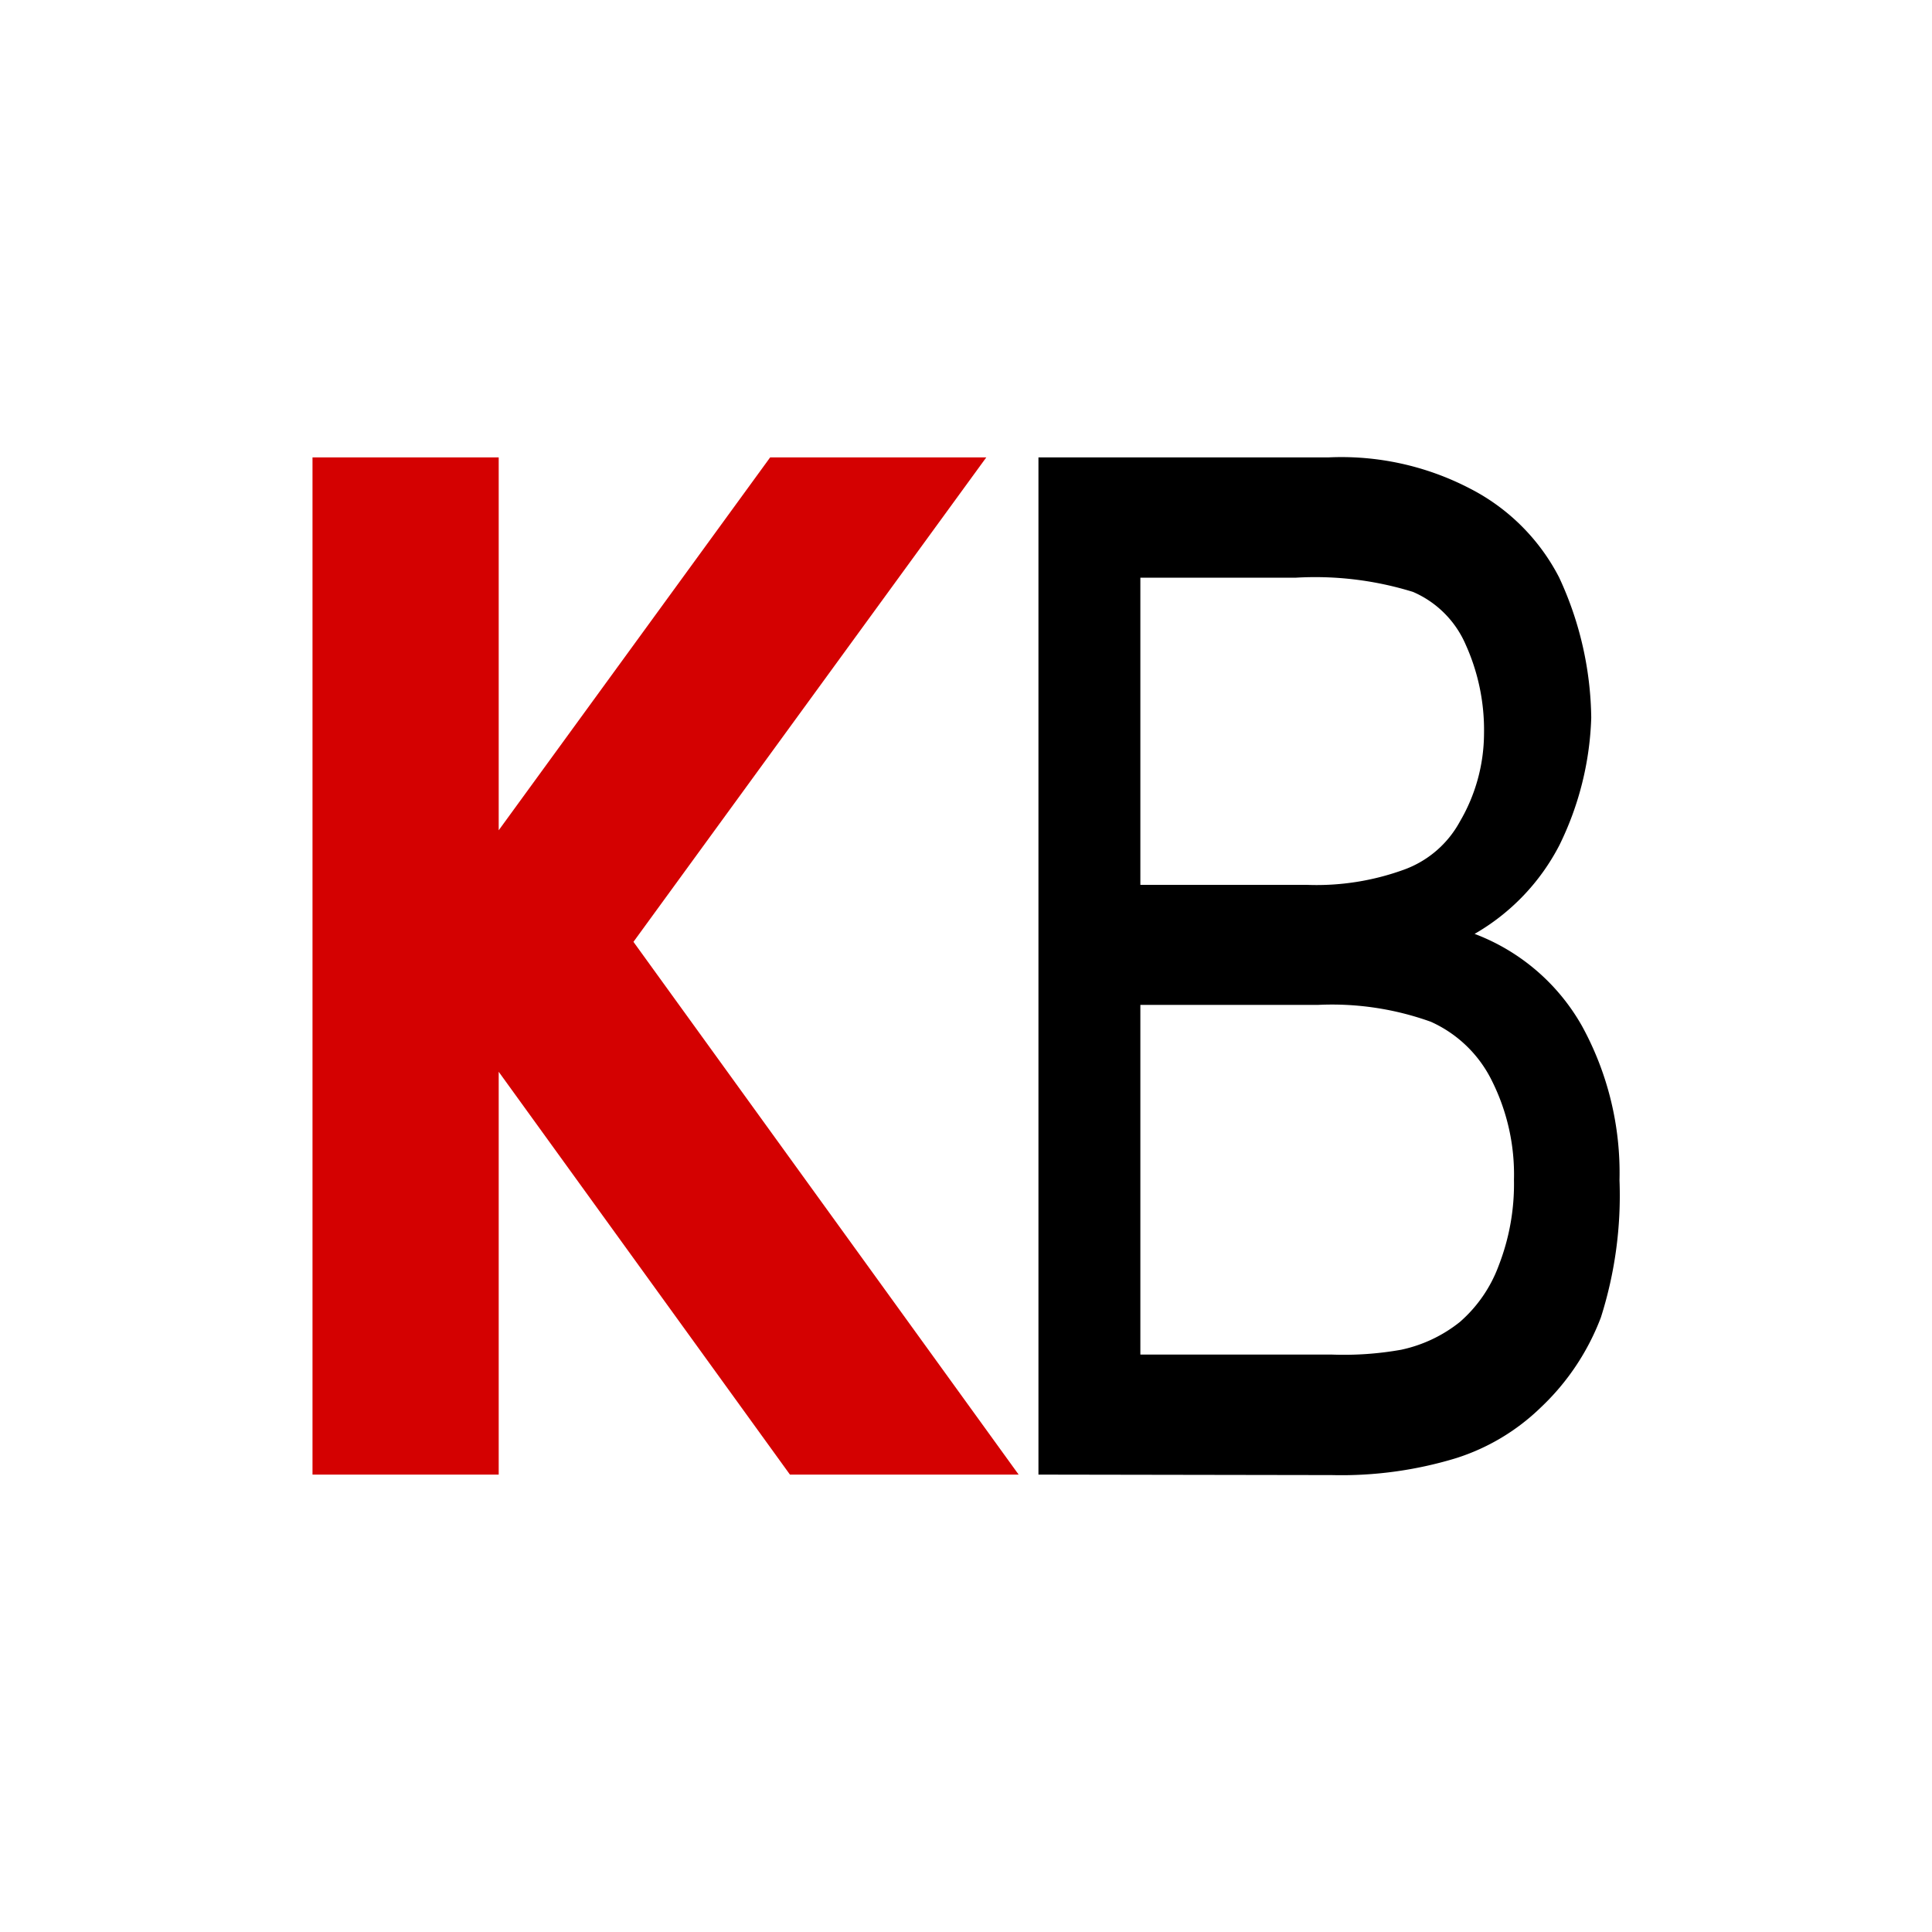 <svg xmlns="http://www.w3.org/2000/svg" viewBox="0 0 80 80"><path fill="#d40101" d="M20.65 44.38l12.06 16.68h9.47L26.23 39l14.61-20.06h-8.95L20.65 34.38V18.94h-7.71v42.12h7.71V44.38z"/><path d="M43 61.06V18.94h12a11.53 11.53 0 0 1 5.85 1.28 8.52 8.52 0 0 1 3.71 3.69 14.14 14.14 0 0 1 1.33 5.81A12.85 12.85 0 0 1 64.57 35a9 9 0 0 1-3.51 3.67 8.59 8.59 0 0 1 4.45 3.82 12.64 12.64 0 0 1 1.55 6.38 16.66 16.66 0 0 1-.77 5.68 10 10 0 0 1-2.51 3.75 8.88 8.88 0 0 1-3.49 2.08 16.29 16.29 0 0 1-5.14.7zm4.22-24.42h6.89a10.59 10.59 0 0 0 4-.62 4.3 4.3 0 0 0 2.34-2 7.26 7.26 0 0 0 1-3.64 8.59 8.59 0 0 0-.76-3.69 4.18 4.18 0 0 0-2.18-2.18 13.7 13.7 0 0 0-4.84-.59h-6.45zm0 19.45h7.93a13.51 13.51 0 0 0 2.87-.2 5.84 5.84 0 0 0 2.43-1.15 5.72 5.72 0 0 0 1.61-2.34 9.3 9.3 0 0 0 .63-3.55 8.66 8.66 0 0 0-.91-4.09 5.18 5.18 0 0 0-2.53-2.45 12.1 12.1 0 0 0-4.66-.7h-7.37z"/></svg>
